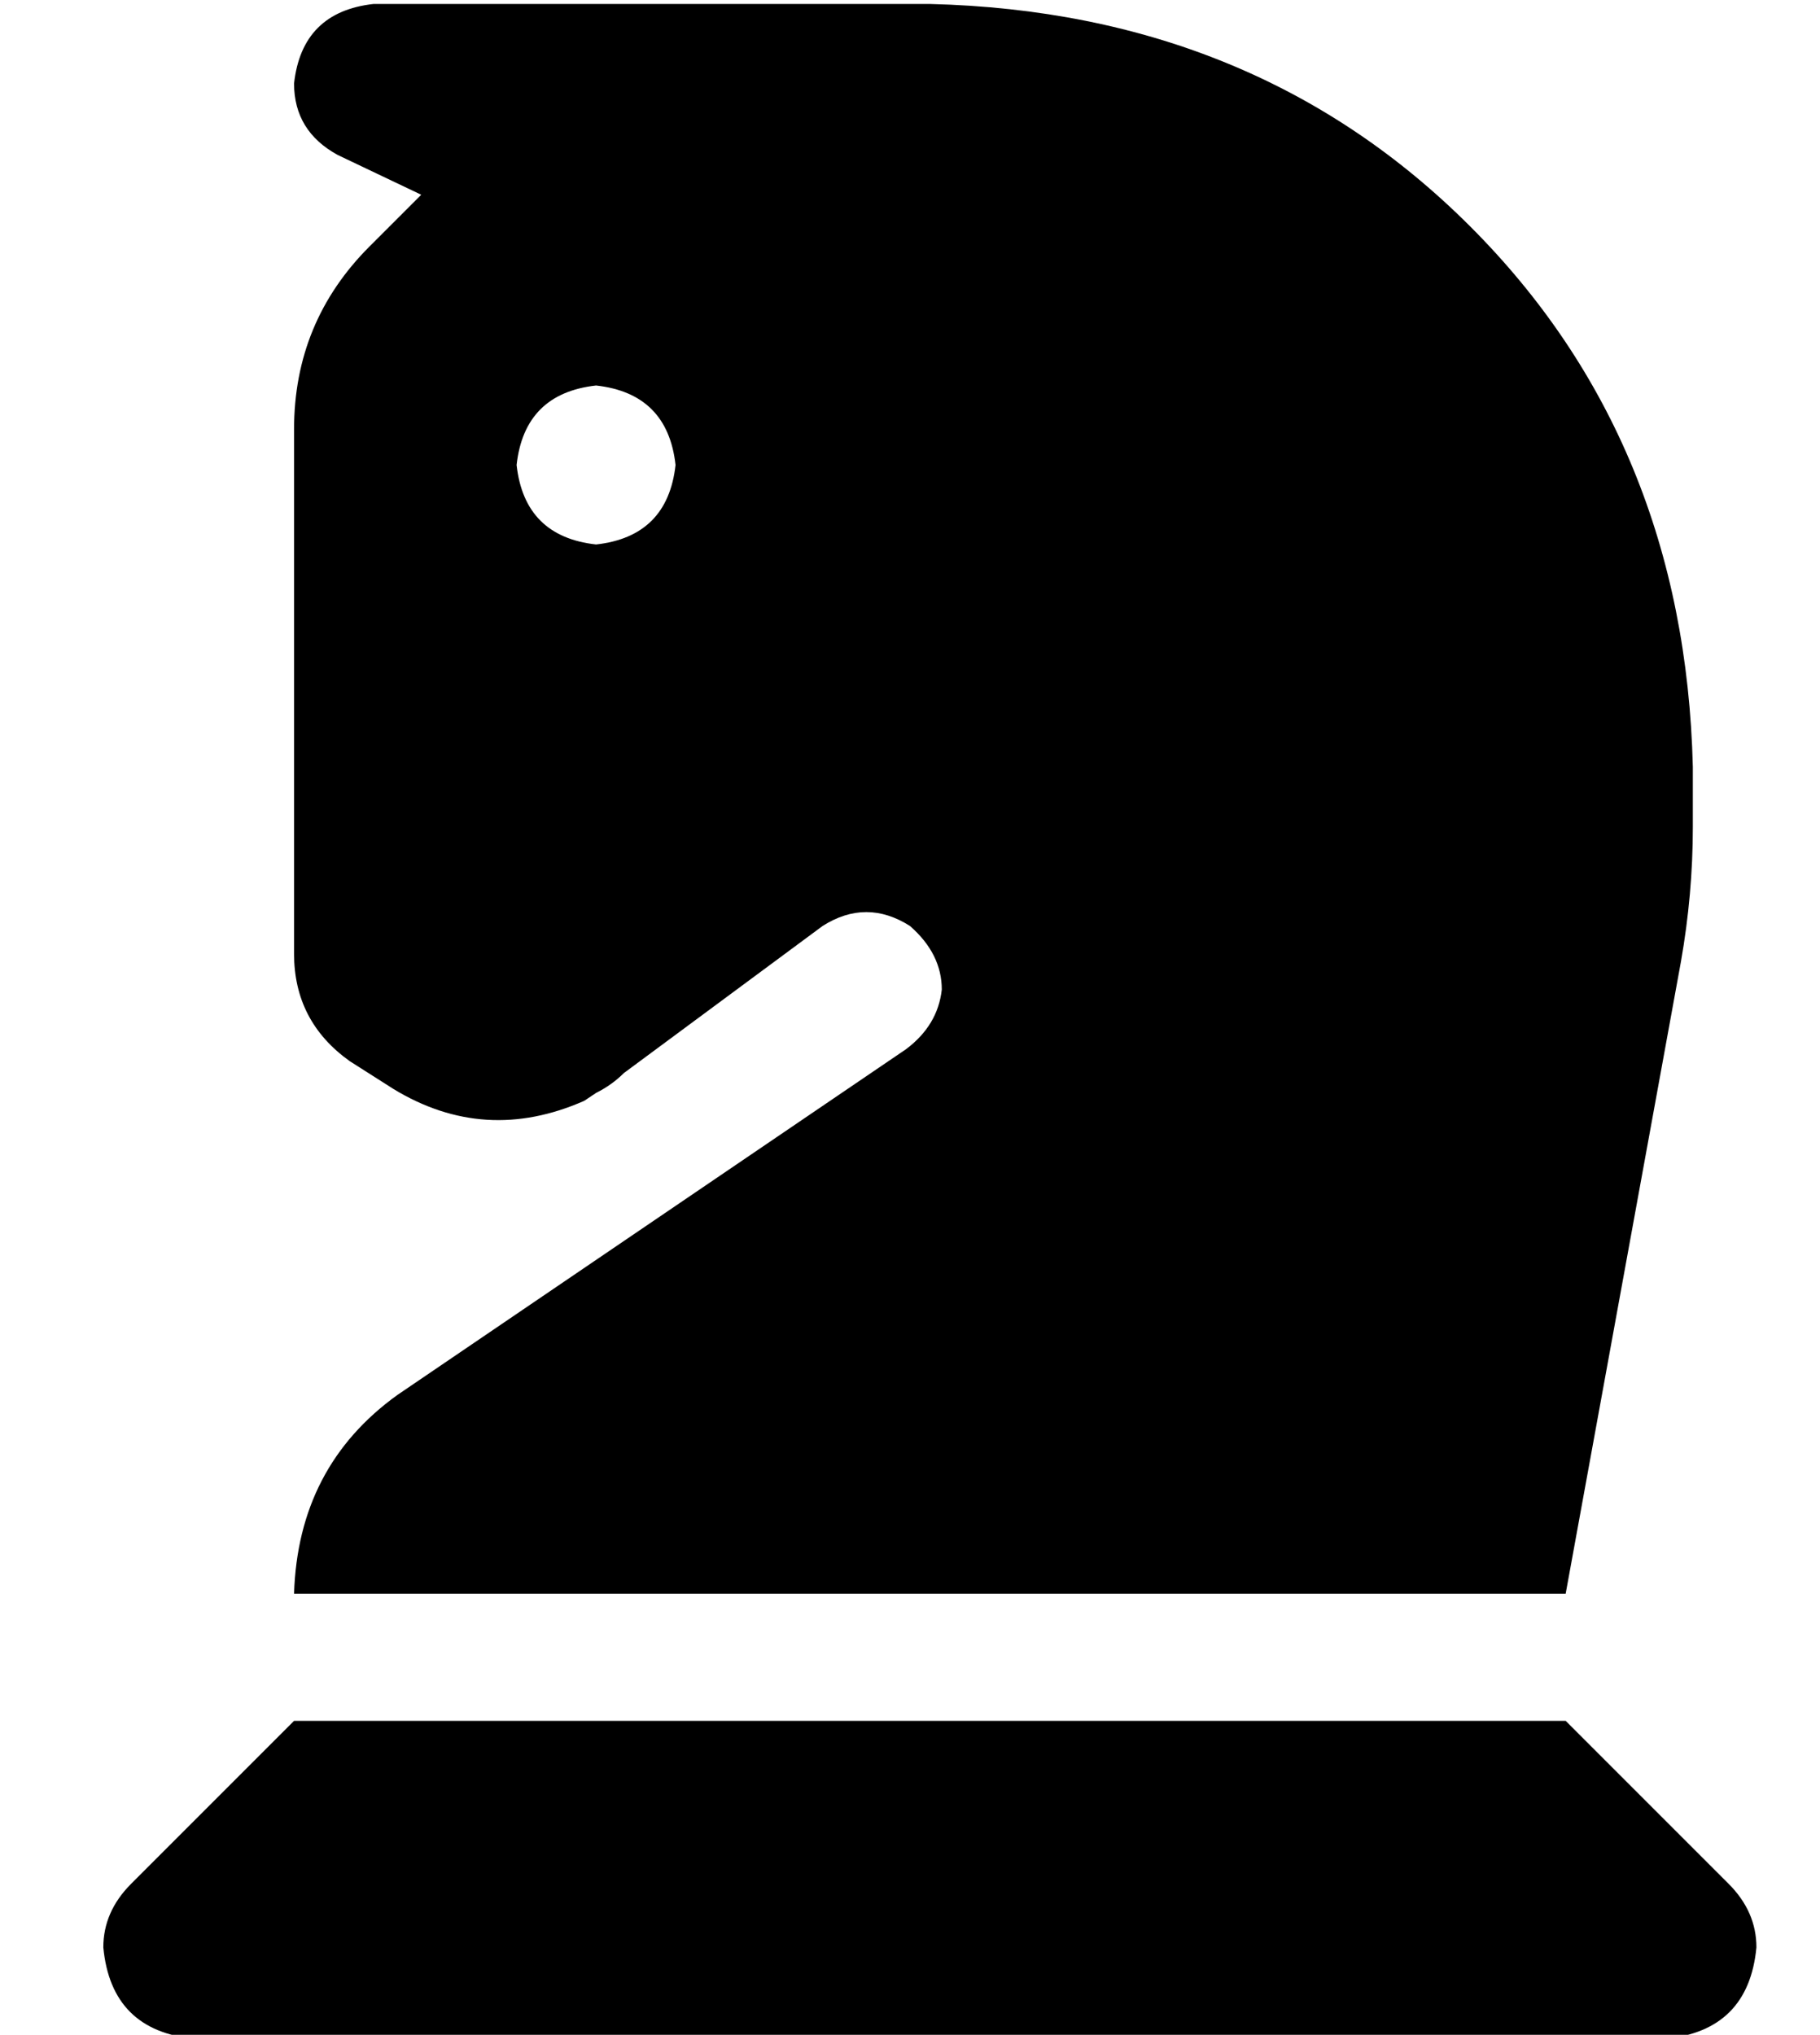 <?xml version="1.0" standalone="no"?>
<!DOCTYPE svg PUBLIC "-//W3C//DTD SVG 1.1//EN" "http://www.w3.org/Graphics/SVG/1.1/DTD/svg11.dtd" >
<svg xmlns="http://www.w3.org/2000/svg" xmlns:xlink="http://www.w3.org/1999/xlink" version="1.1" viewBox="-10 -40 458 512">
   <path fill="currentColor"
d="M96 9l-13 13l13 -13l-13 13q-19 19 -19 46v132v0q0 17 14 27l11 7v0q23 14 48 3l3 -2v0q4 -2 7 -5l50 -37v0q11 -7 22 0q8 7 8 16q-1 9 -9 15l-128 87v0q-25 18 -26 50h320v0l29 -159v0q3 -17 3 -34v-15v0q-2 -82 -56 -136t-136 -56h-140v0q-18 2 -20 20q0 12 11 18
l21 10v0zM120 77q2 -18 20 -20q18 2 20 20q-2 18 -20 20q-18 -2 -20 -20v0zM23 434q-7 7 -7 16q2 21 23 23h370v0q21 -2 23 -23q0 -9 -7 -16l-41 -41v0h-320v0l-41 41v0z" />
</svg>

